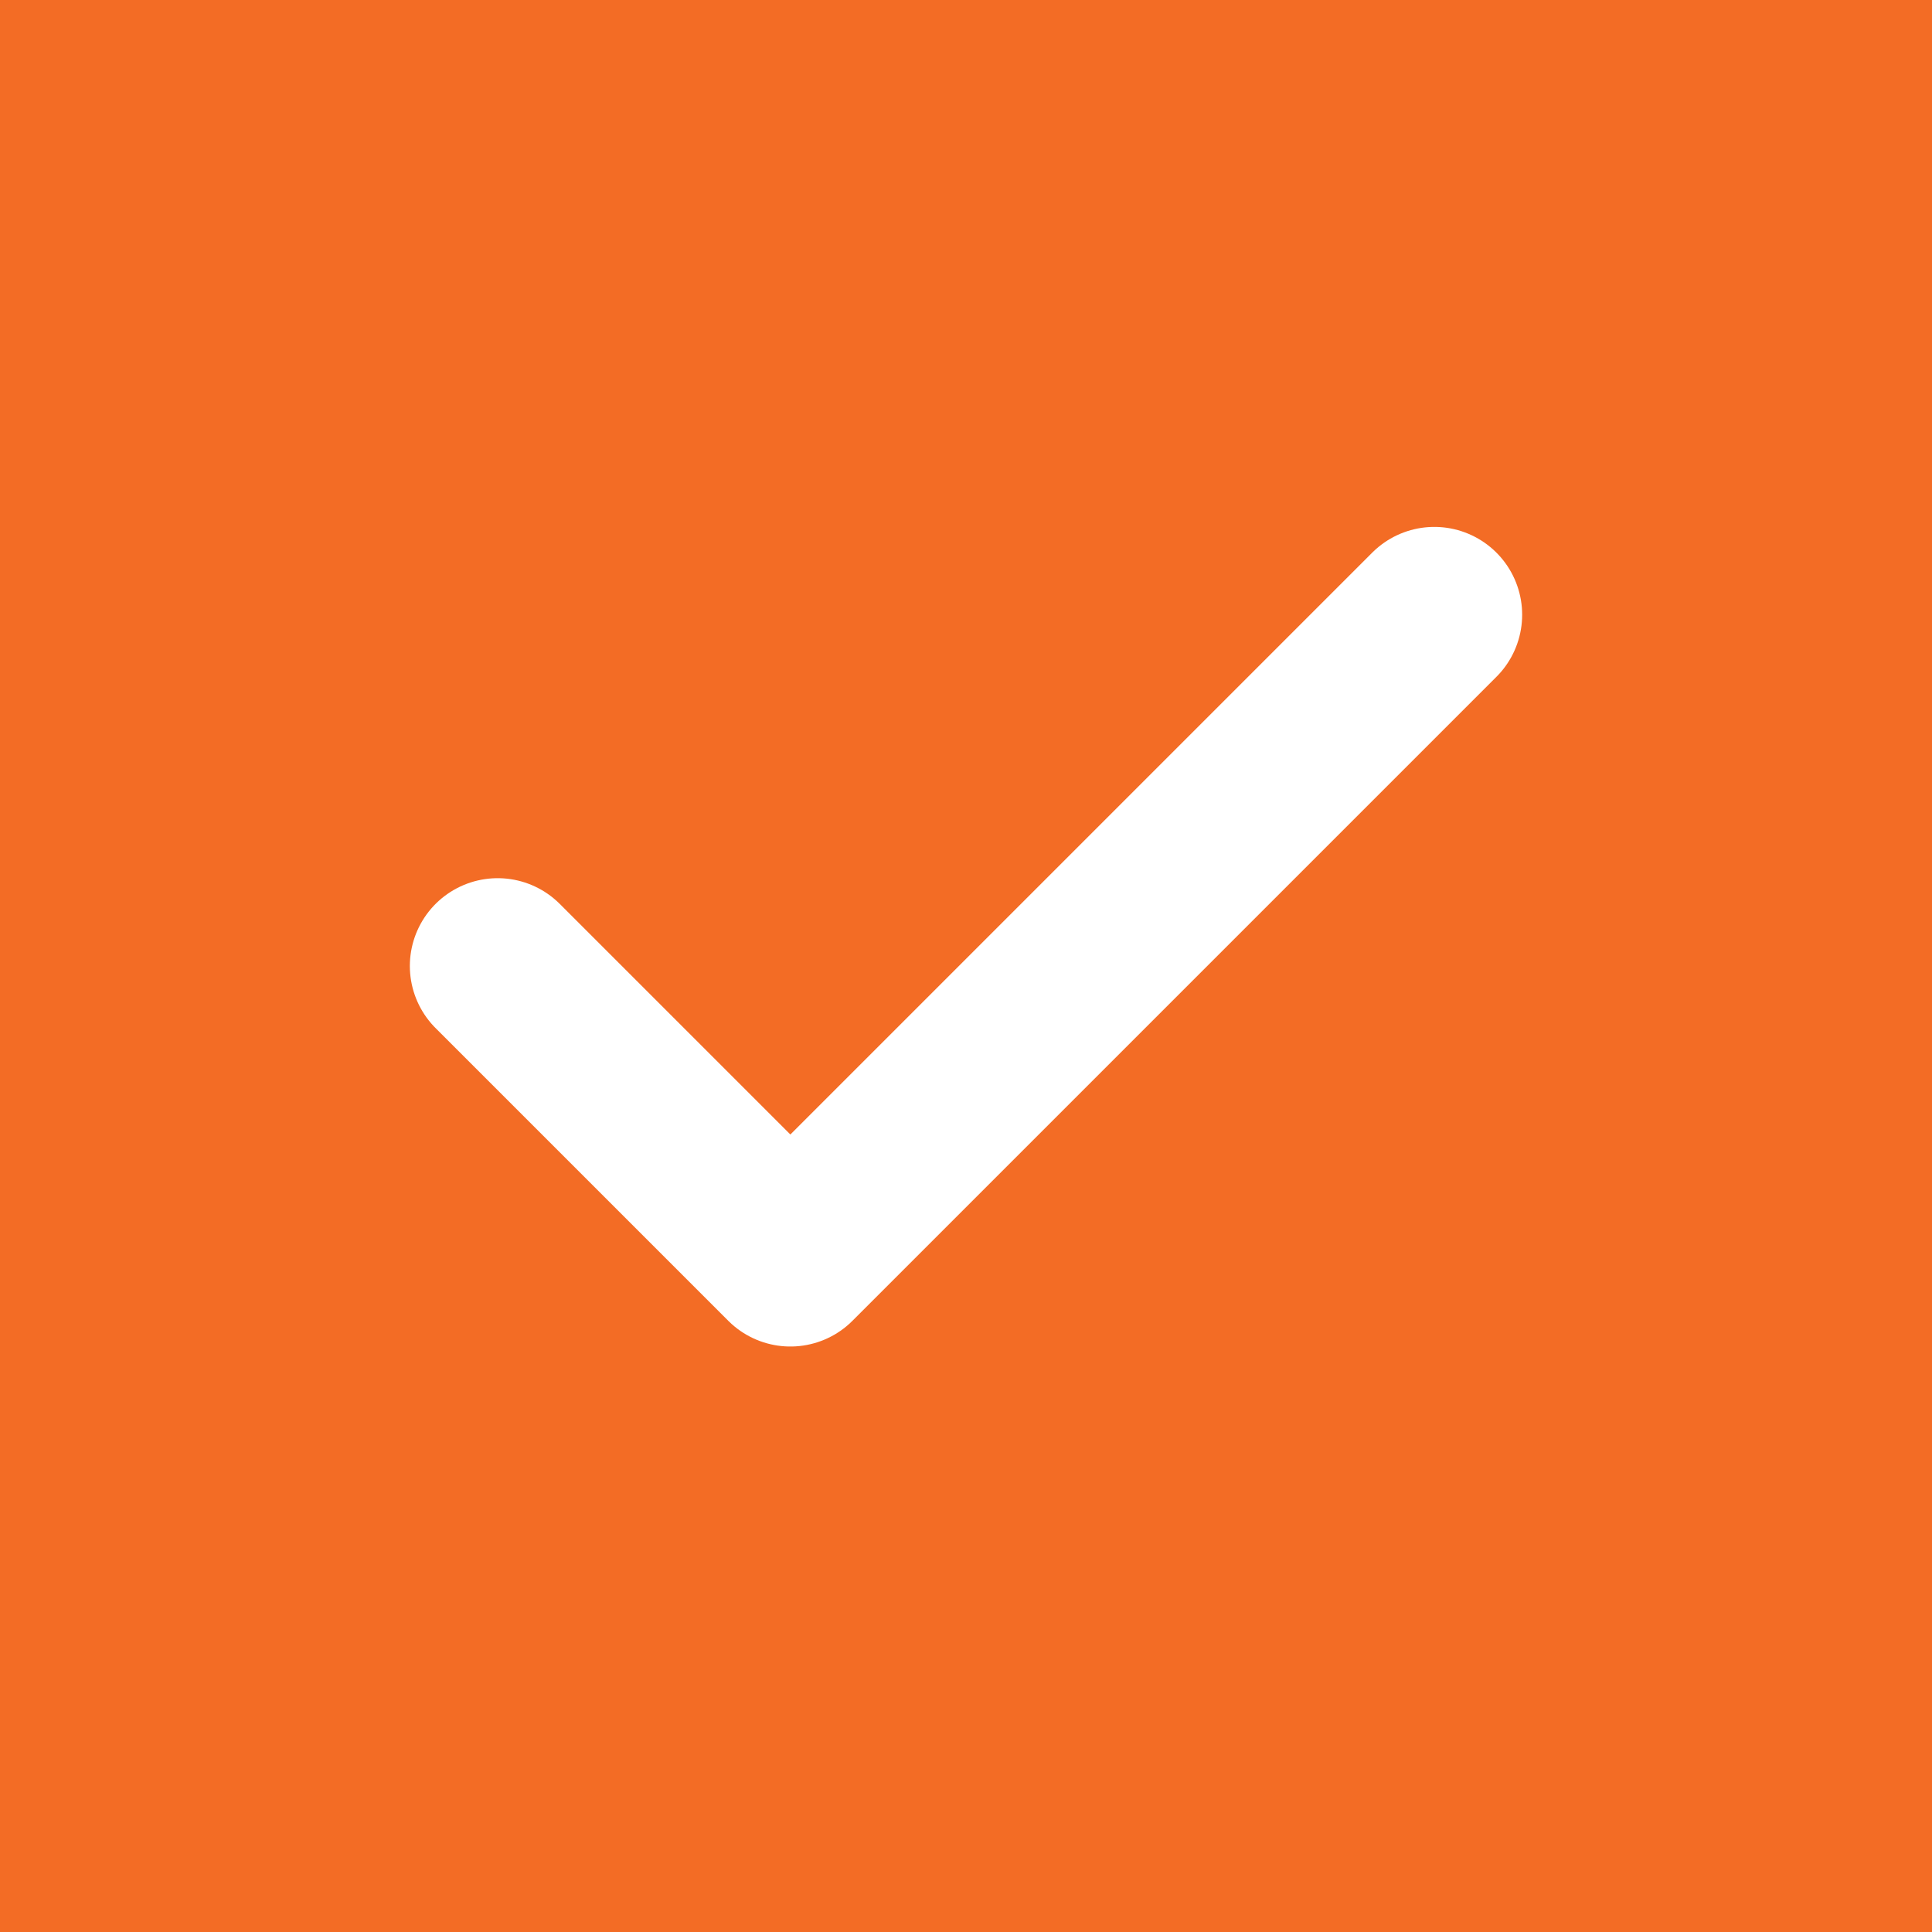 <svg width="22" height="22" viewBox="0 0 22 22" fill="none" xmlns="http://www.w3.org/2000/svg">
<rect width="22" height="22" fill="#F36C25"/>
<path d="M16.333 7L9 14.333L5.667 11" stroke="white" stroke-width="2" stroke-linecap="round" stroke-linejoin="round"/>
</svg>
